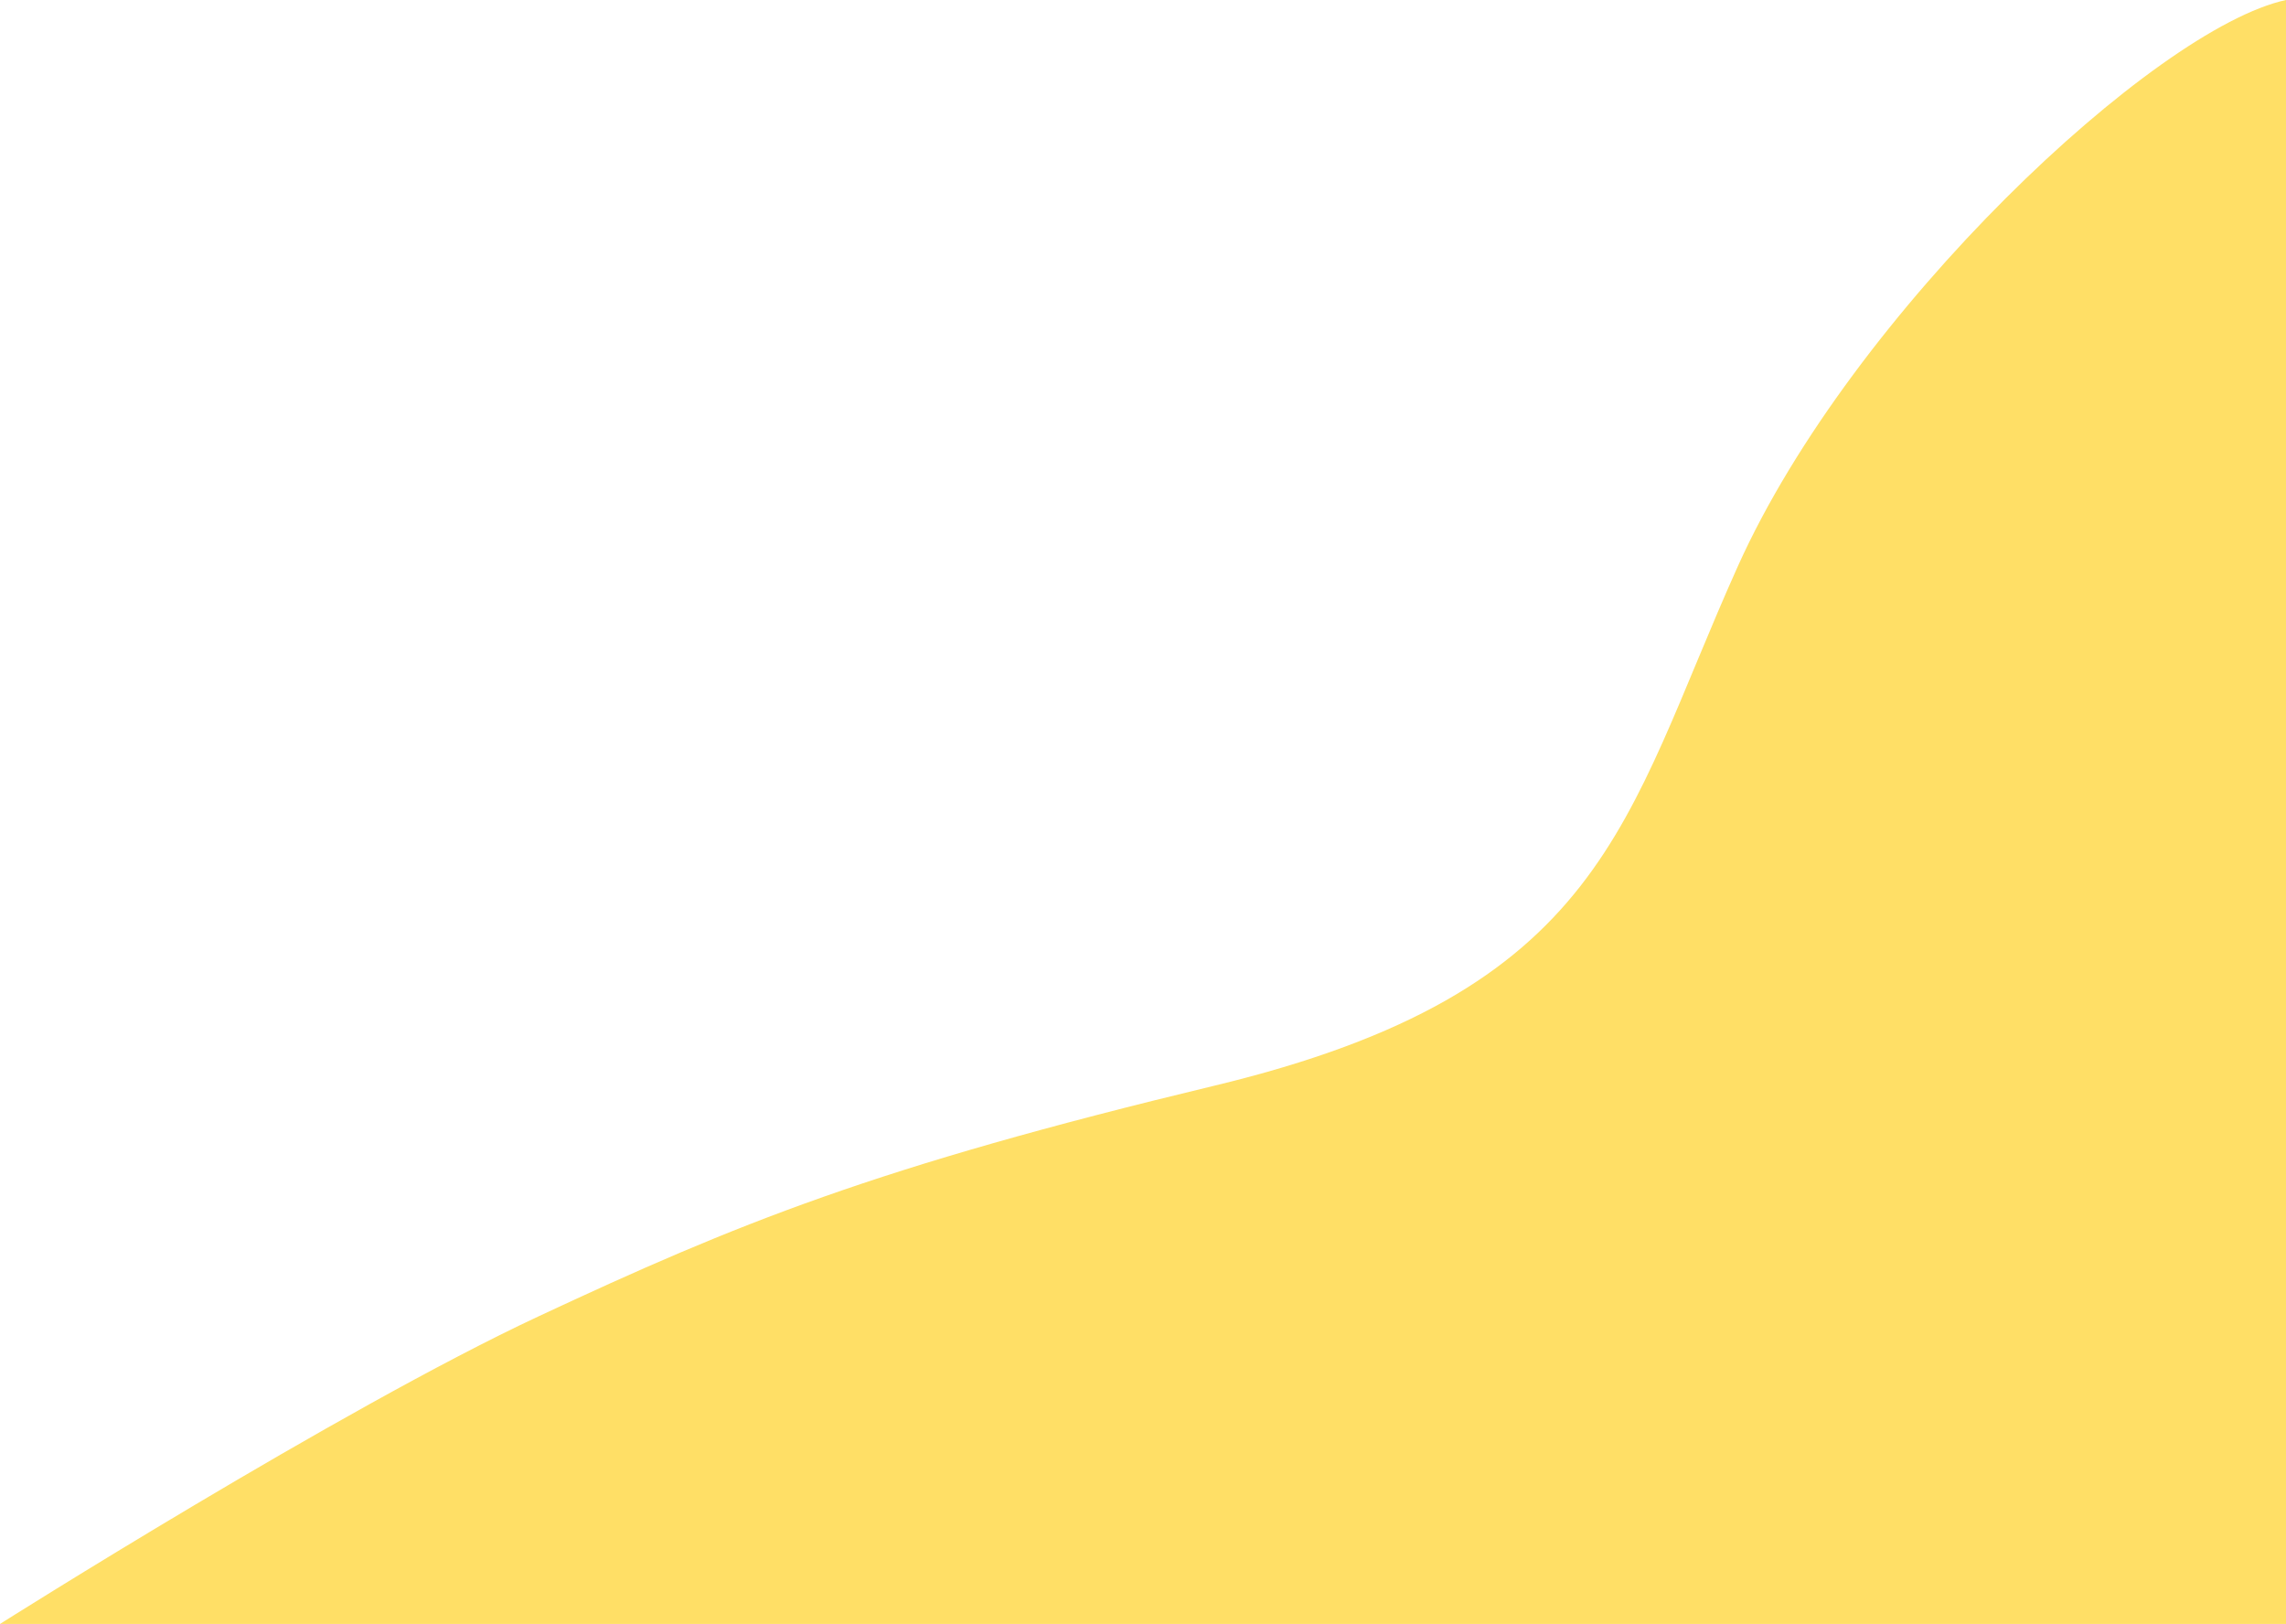<svg xmlns="http://www.w3.org/2000/svg" viewBox="0 0 484.25 344"><defs><style>.cls-1{fill:#ffdf66;}</style></defs><g id="Layer_2" data-name="Layer 2"><g id="Layer_1-2" data-name="Layer 1"><path class="cls-1" d="M368.11,120c-24.268,54-27.735,90-110.939,110-71.94,17.292-100.928,29.142-143.11,48.851S0,344,0,344H484.25V0C456.515,6,392.378,66,368.11,120Z"/></g></g></svg>